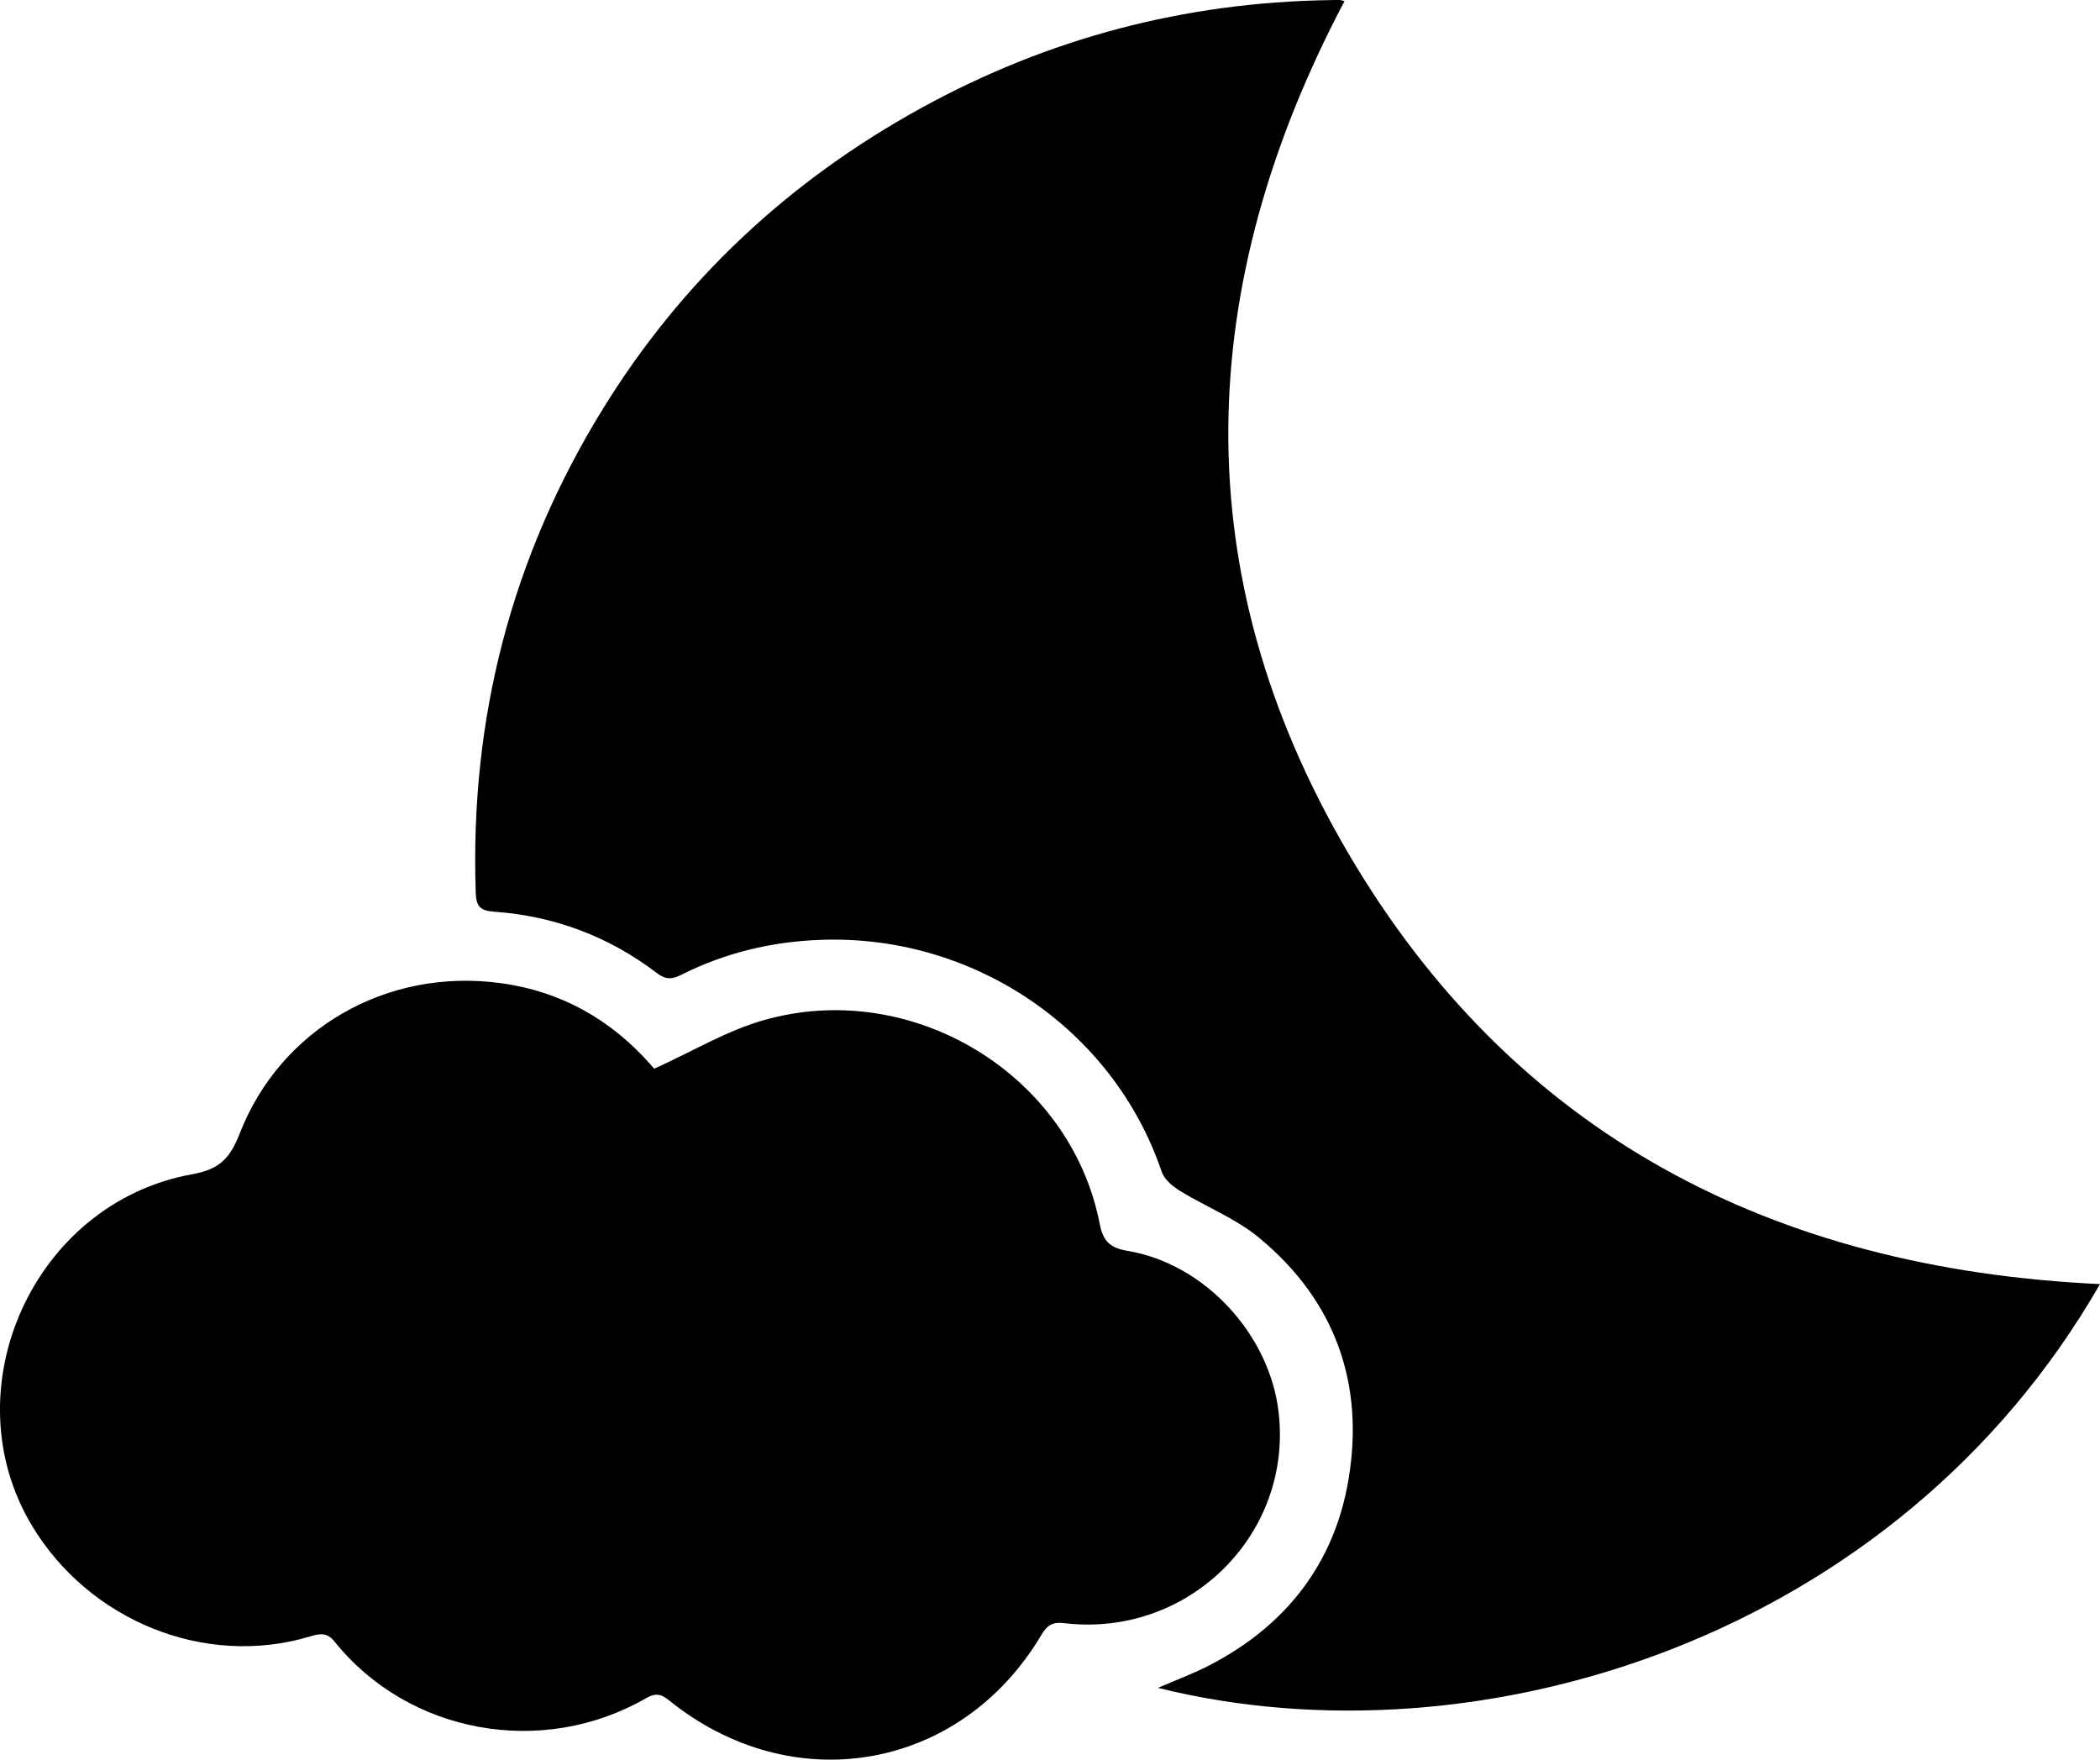 <svg viewBox="0 0 37 31" fill="none" xmlns="http://www.w3.org/2000/svg">
<path d="M37 22.622C33.414 28.862 26.046 31.141 20.402 29.735C20.715 29.599 21.031 29.483 21.326 29.329C22.672 28.628 23.514 27.528 23.759 26.066C24.043 24.382 23.53 22.917 22.182 21.804C21.774 21.466 21.252 21.263 20.792 20.981C20.661 20.901 20.513 20.778 20.468 20.643C19.617 18.128 17.147 16.452 14.445 16.558C13.581 16.591 12.767 16.789 12.002 17.174C11.838 17.257 11.726 17.26 11.572 17.142C10.729 16.498 9.767 16.136 8.701 16.061C8.452 16.043 8.39 15.96 8.382 15.722C8.278 12.666 9.009 9.819 10.622 7.204C12.012 4.949 13.897 3.183 16.242 1.897C18.47 0.675 20.866 0.041 23.423 0.002C23.484 0 23.545 -0.001 23.605 0C23.625 0 23.644 0.009 23.689 0.02C21.039 5.036 20.858 10.096 23.755 15.031C26.659 19.978 31.22 22.353 37 22.622Z" fill="black"/>
<path d="M11.526 18.828C12.208 18.519 12.803 18.159 13.45 17.974C16.07 17.224 18.869 18.933 19.377 21.566C19.437 21.875 19.567 21.986 19.869 22.037C21.24 22.267 22.375 23.524 22.529 24.887C22.774 27.05 20.922 28.854 18.753 28.595C18.546 28.57 18.45 28.632 18.349 28.801C16.926 31.2 13.961 31.718 11.779 29.948C11.632 29.829 11.528 29.833 11.379 29.919C9.559 30.968 7.201 30.55 5.892 28.917C5.762 28.755 5.635 28.778 5.468 28.828C3.599 29.391 1.567 28.541 0.568 26.886C-0.883 24.484 0.585 21.193 3.384 20.687C3.863 20.601 4.049 20.415 4.223 19.97C4.941 18.126 6.811 17.049 8.815 17.319C9.882 17.463 10.757 17.958 11.461 18.752C11.501 18.796 11.538 18.842 11.526 18.828Z" fill="black"/>
</svg>

